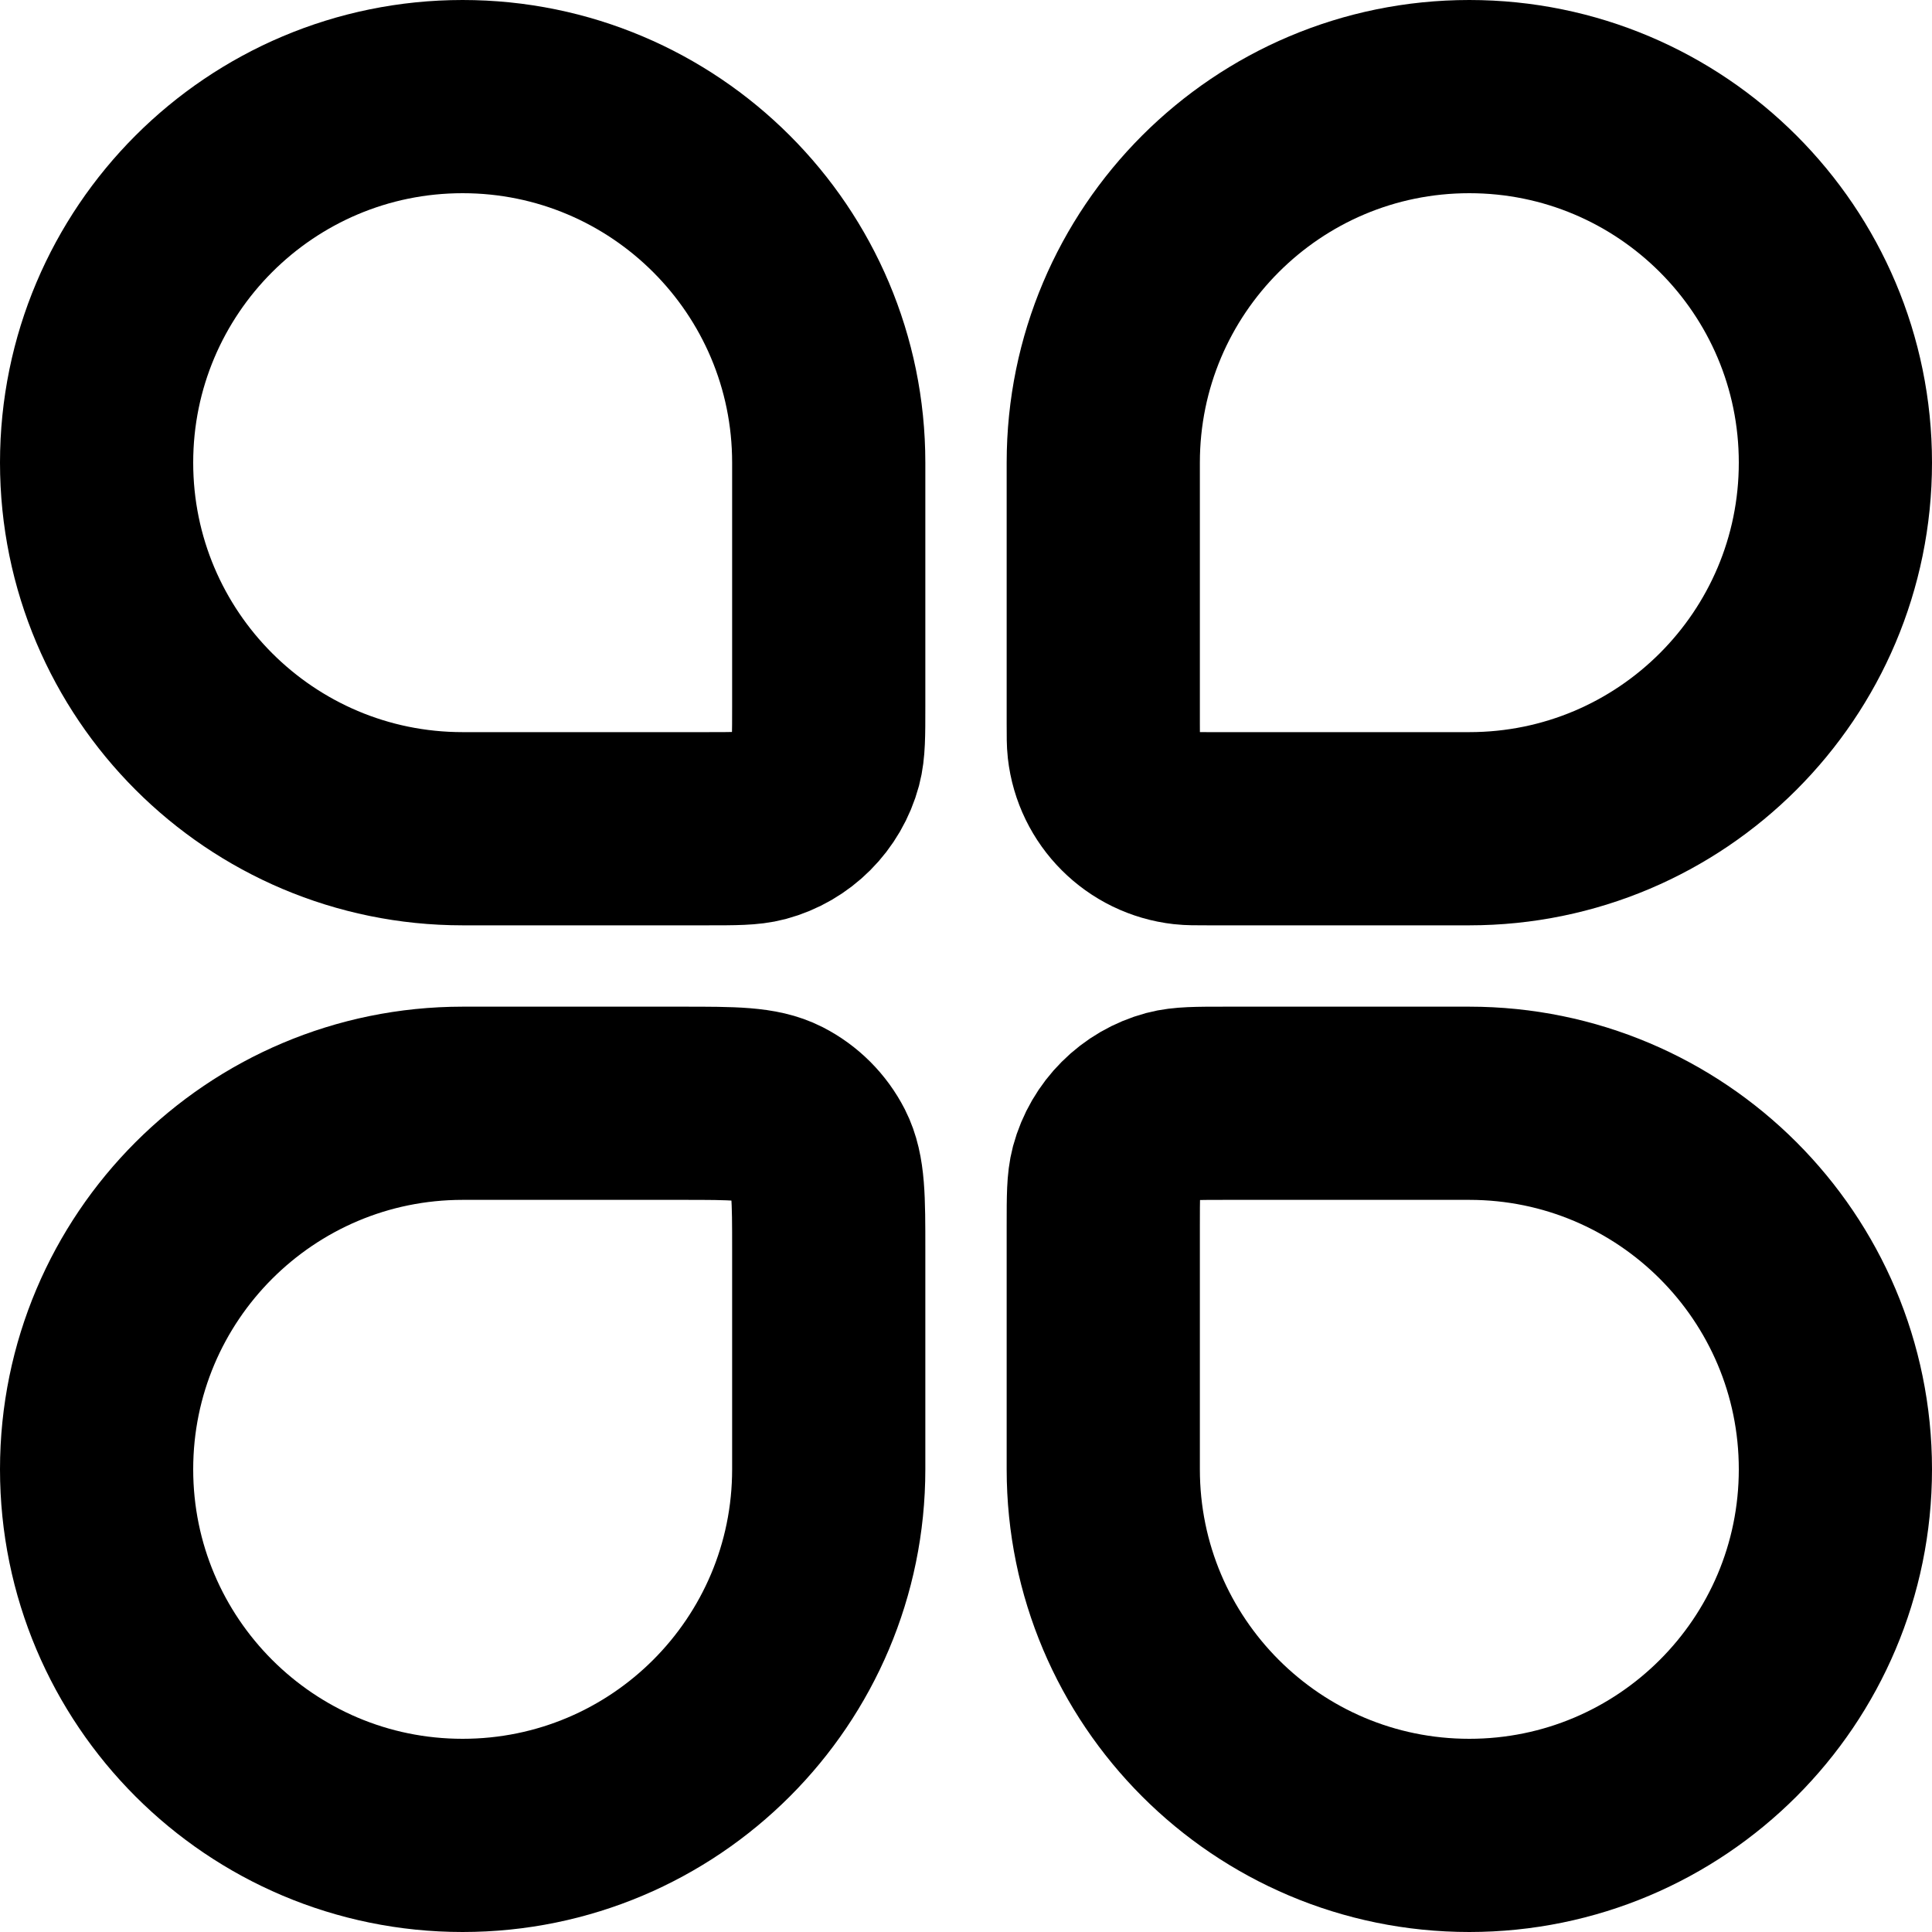 <svg width="20" height="20" viewBox="0 0 20 20" fill="none" xmlns="http://www.w3.org/2000/svg">
<path d="M1 4.789C1 2.697 2.697 1 4.789 1C6.882 1 8.579 2.697 8.579 4.789V7.316C8.579 7.609 8.579 7.756 8.547 7.877C8.459 8.204 8.204 8.459 7.877 8.547C7.756 8.579 7.609 8.579 7.316 8.579H4.789C2.697 8.579 1 6.882 1 4.789Z" stroke="black" stroke-width="2"/>
<path d="M11.421 12.684C11.421 12.39 11.421 12.244 11.453 12.123C11.541 11.796 11.796 11.541 12.123 11.453C12.243 11.421 12.39 11.421 12.684 11.421H15.21C17.303 11.421 19 13.118 19 15.21C19 17.303 17.303 19 15.21 19C13.117 19 11.421 17.303 11.421 15.21V12.684Z" stroke="black" stroke-width="2"/>
<path d="M1 15.21C1 13.118 2.697 11.421 4.789 11.421H7.063C7.594 11.421 7.859 11.421 8.062 11.524C8.24 11.615 8.385 11.76 8.476 11.938C8.579 12.141 8.579 12.406 8.579 12.937V15.21C8.579 17.303 6.882 19 4.789 19C2.697 19 1 17.303 1 15.21Z" stroke="black" stroke-width="2"/>
<path d="M11.421 4.789C11.421 2.697 13.117 1 15.21 1C17.303 1 19 2.697 19 4.789C19 6.882 17.303 8.579 15.21 8.579H12.504C12.378 8.579 12.315 8.579 12.262 8.573C11.823 8.524 11.476 8.177 11.427 7.738C11.421 7.685 11.421 7.622 11.421 7.496V4.789Z" stroke="black" stroke-width="2"/>
</svg>
